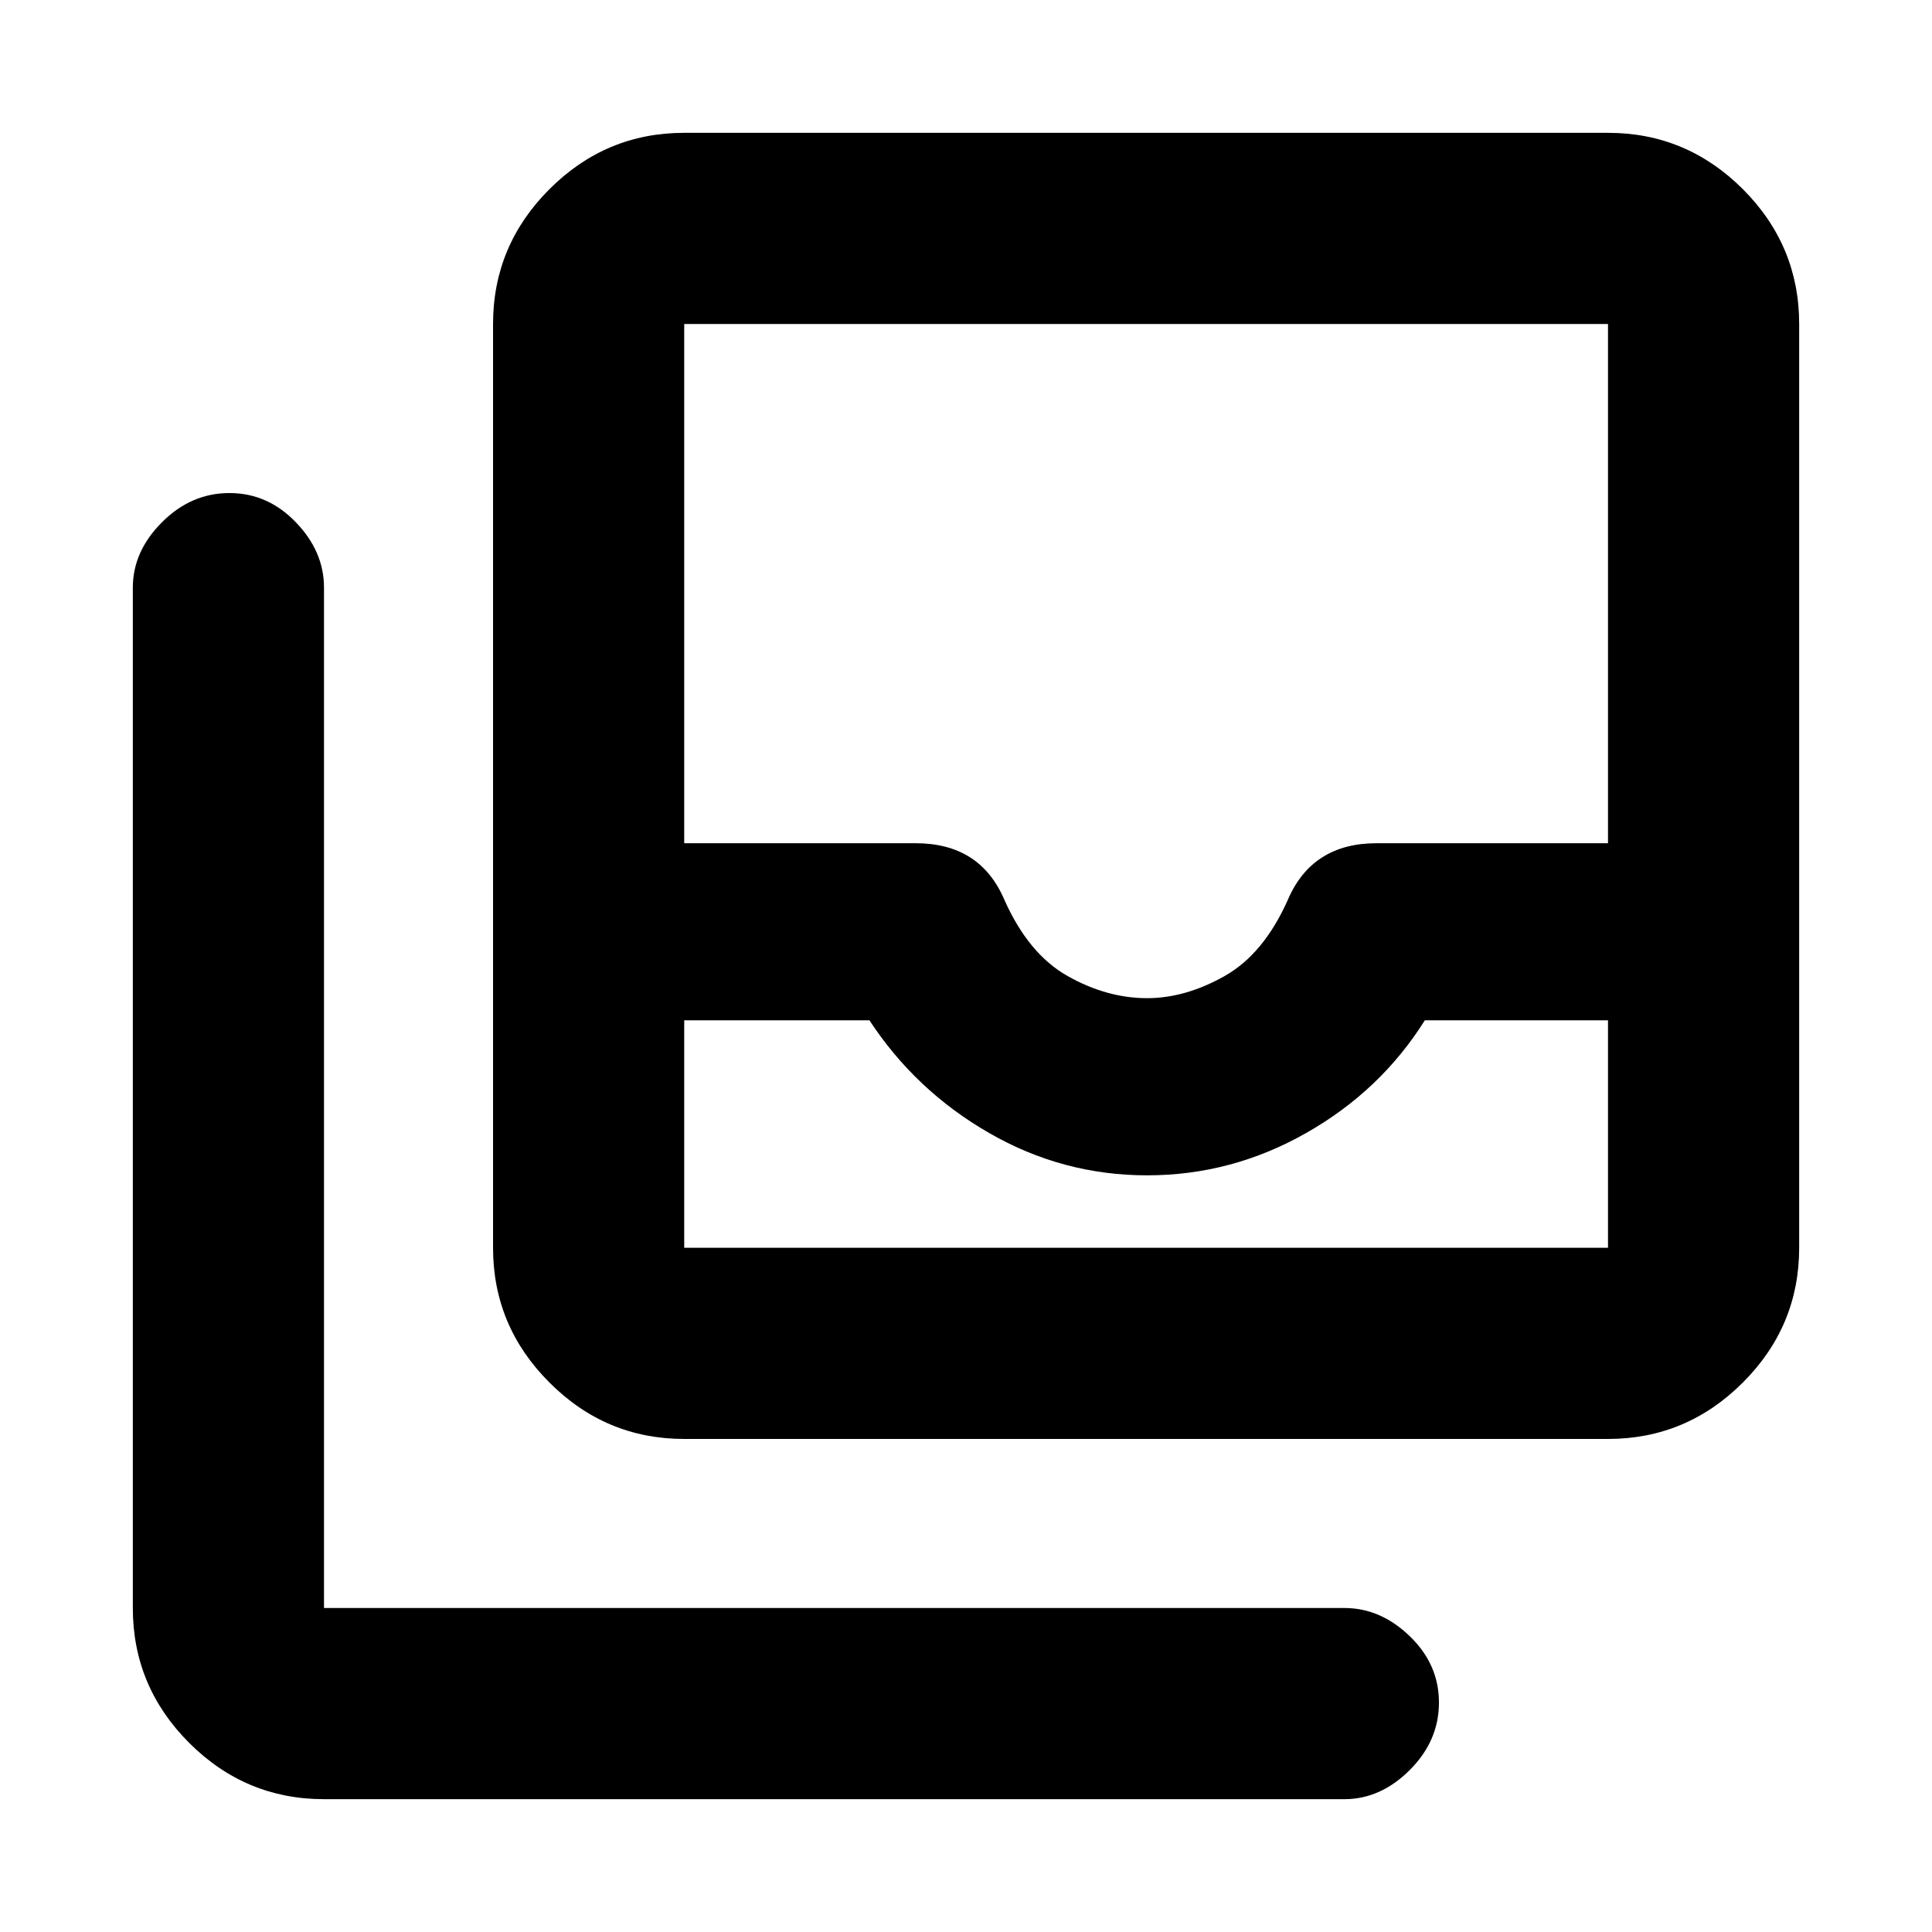 <svg xmlns="http://www.w3.org/2000/svg" height="20" width="20"><path d="M11.875 12.167q-.875 0-1.635-.438-.761-.437-1.24-1.167H7.083v2.355h9.563v-2.355H14.75q-.458.73-1.229 1.167-.771.438-1.646.438Zm0-1.834q.396 0 .802-.229t.656-.792q.125-.291.355-.437.229-.146.562-.146h2.396V3.354H7.083v5.375h2.396q.333 0 .563.146.229.146.354.437.25.563.656.792.406.229.823.229Zm-.021 2.584h4.792-9.563 4.771Zm-4.771 1.979q-.812 0-1.395-.584-.584-.583-.584-1.395V3.354q0-.812.584-1.396.583-.583 1.395-.583h9.563q.812 0 1.396.583.583.584.583 1.396v9.563q0 .812-.583 1.395-.584.584-1.396.584Zm-3.729 3.729q-.812 0-1.396-.583-.583-.584-.583-1.396V6.083q0-.375.302-.677.302-.302.698-.302.396 0 .687.302.292.302.292.677v10.563h10.563q.375 0 .677.292.302.291.302.687 0 .396-.302.698-.302.302-.677.302Z"/></svg>
